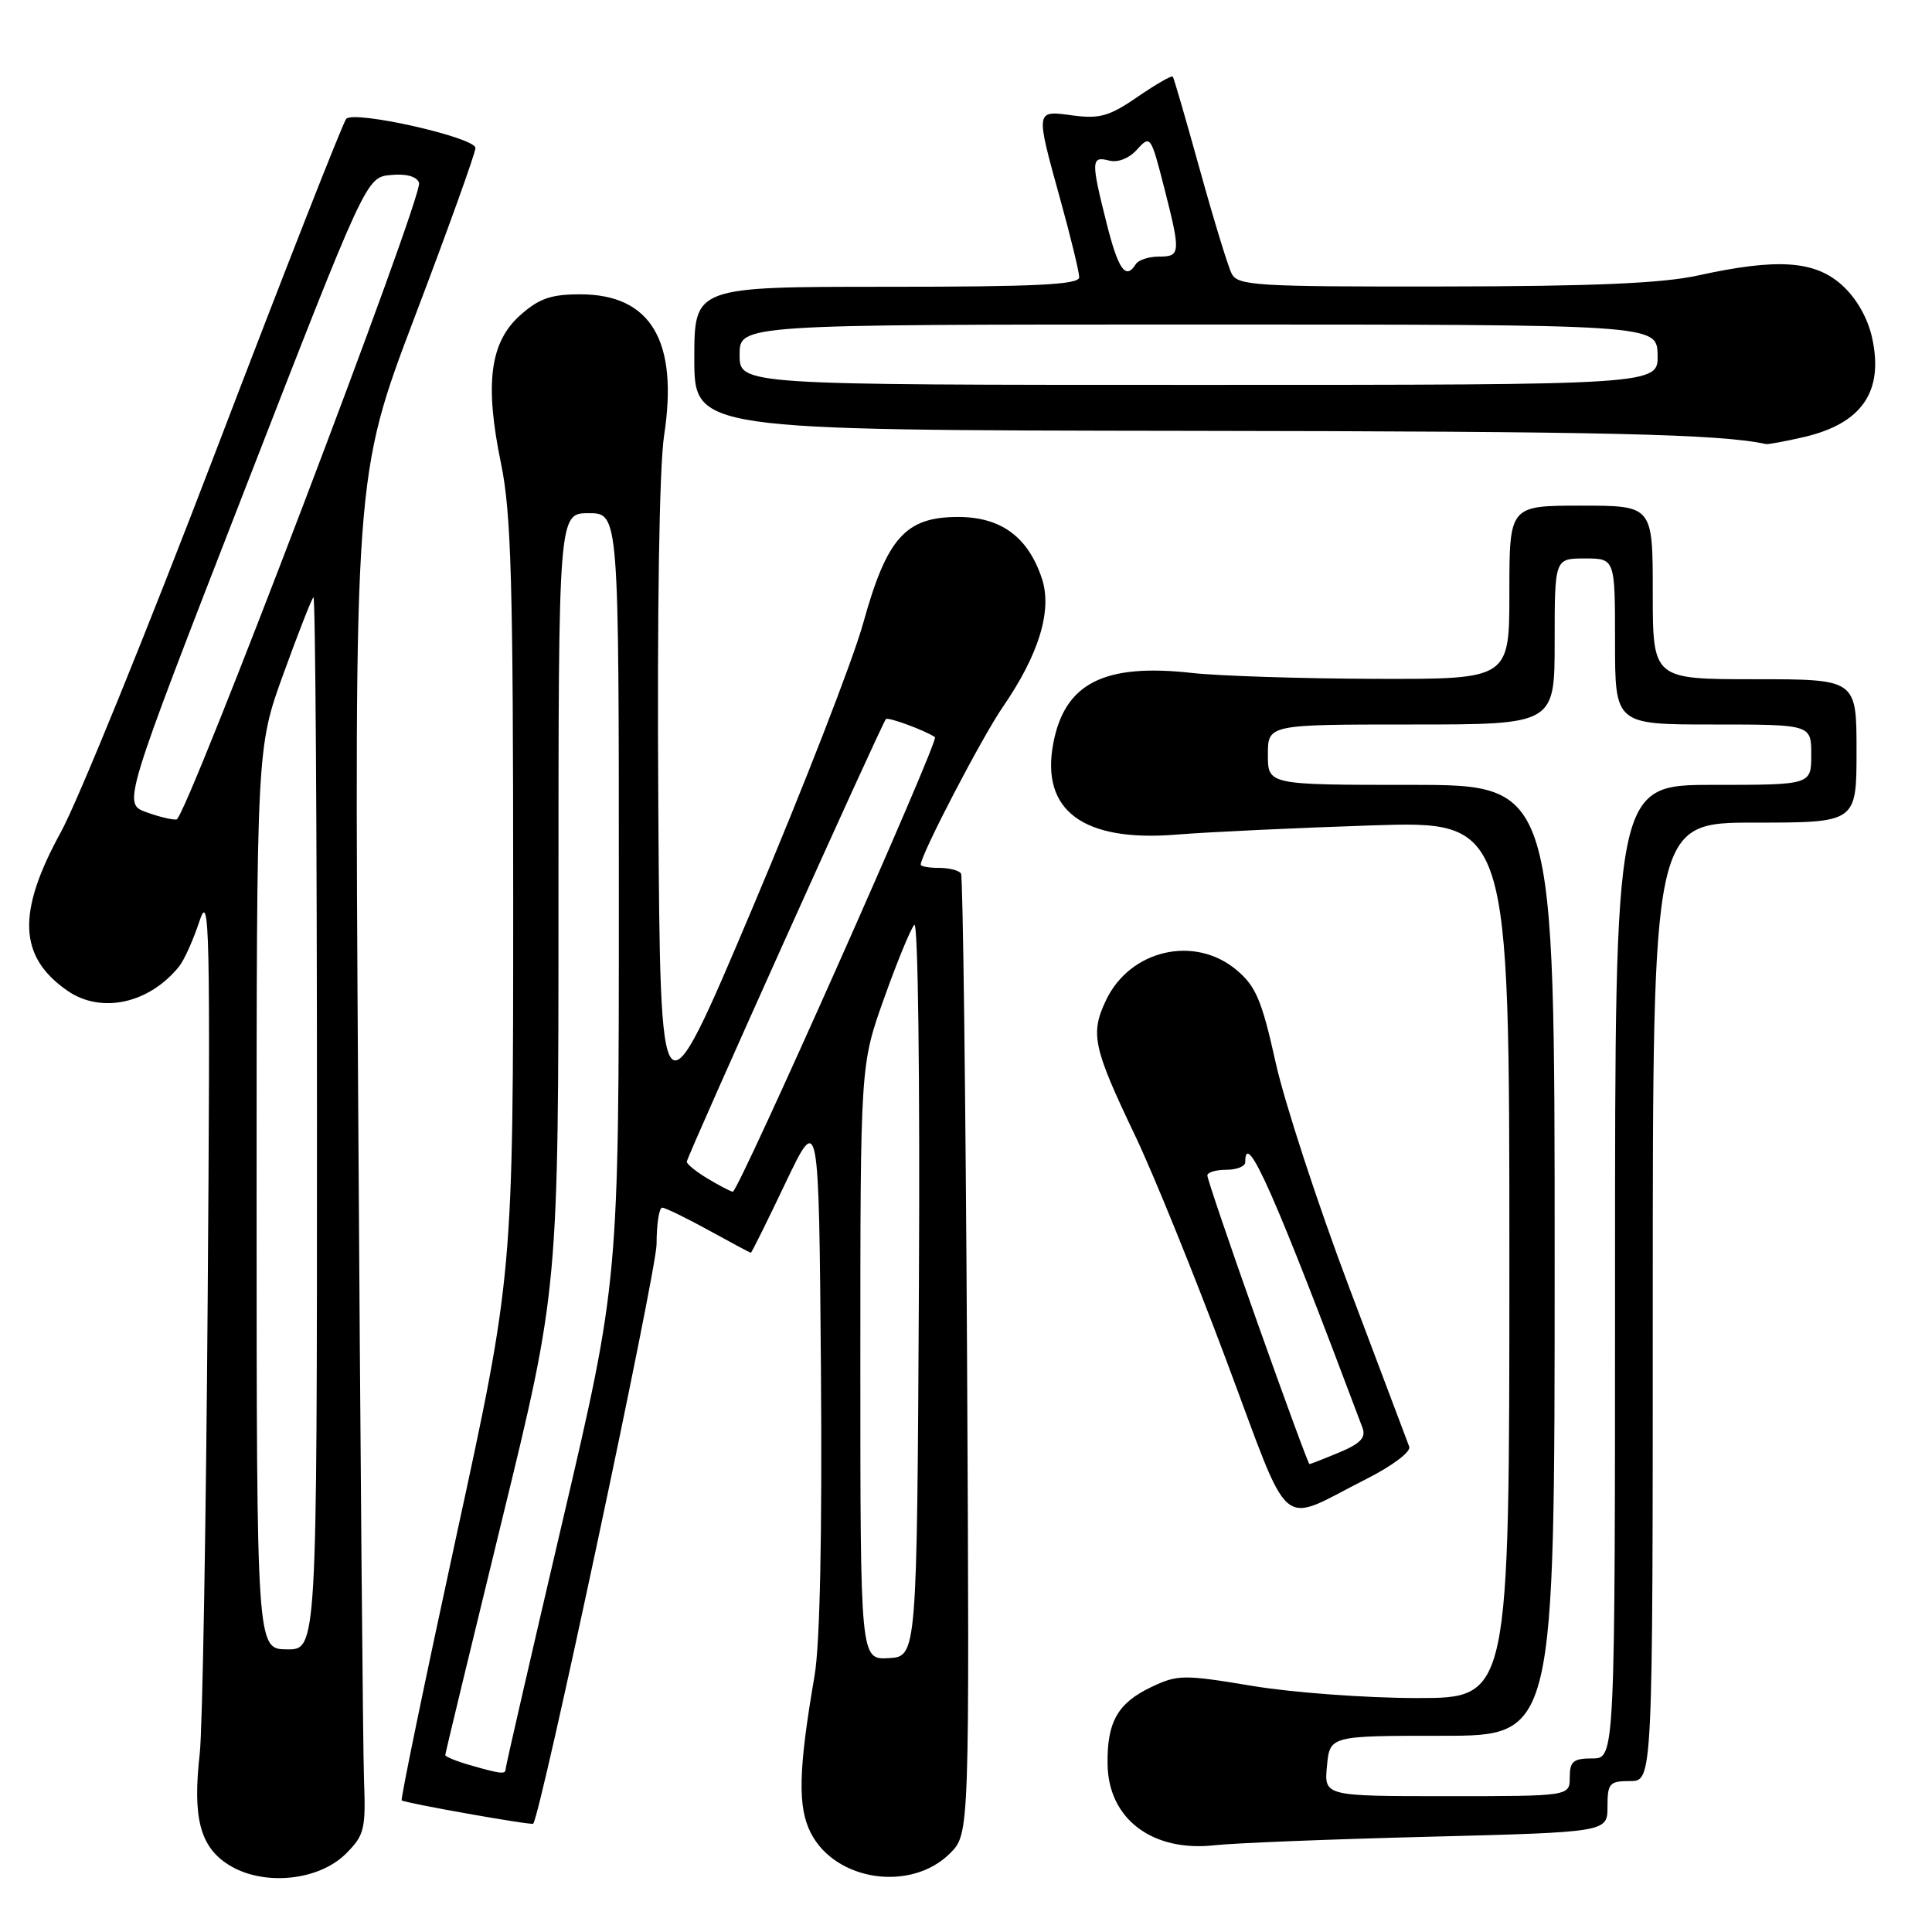 <?xml version="1.0" encoding="UTF-8" standalone="no"?>
<!DOCTYPE svg PUBLIC "-//W3C//DTD SVG 1.1//EN" "http://www.w3.org/Graphics/SVG/1.1/DTD/svg11.dtd" >
<svg xmlns="http://www.w3.org/2000/svg" xmlns:xlink="http://www.w3.org/1999/xlink" version="1.1" viewBox="0 0 256 256">
 <g >
 <path fill="currentColor"
d=" M 45.84 245.62 C 48.29 243.16 48.48 242.40 48.23 235.73 C 48.09 231.75 47.74 191.29 47.46 145.80 C 46.94 63.10 46.94 63.10 54.97 41.95 C 59.39 30.32 63.00 20.26 63.00 19.61 C 63.00 18.22 46.99 14.60 45.88 15.74 C 45.47 16.16 37.71 35.92 28.64 59.67 C 19.57 83.41 10.31 106.17 8.07 110.25 C 2.20 120.95 2.45 126.80 8.97 131.30 C 13.44 134.37 19.78 132.97 23.74 128.05 C 24.42 127.20 25.64 124.47 26.45 122.00 C 27.77 117.96 27.88 123.06 27.52 172.00 C 27.30 201.98 26.83 229.12 26.47 232.33 C 25.50 240.87 26.50 244.71 30.30 247.10 C 34.84 249.96 42.20 249.25 45.84 245.62 Z  M 125.89 245.57 C 128.47 242.98 128.47 242.98 128.14 179.74 C 127.95 144.96 127.59 116.16 127.34 115.75 C 127.09 115.34 125.78 115.00 124.44 115.00 C 123.10 115.00 122.00 114.81 122.00 114.57 C 122.00 113.27 130.08 97.75 132.87 93.69 C 137.67 86.72 139.45 80.88 138.06 76.67 C 136.23 71.14 132.64 68.50 126.94 68.50 C 119.98 68.50 117.51 71.27 114.37 82.60 C 113.01 87.50 106.41 104.47 99.70 120.33 C 87.50 149.17 87.50 149.17 87.23 106.83 C 87.06 80.96 87.36 61.85 88.00 57.68 C 89.91 45.16 86.24 39.00 76.88 39.00 C 72.99 39.00 71.42 39.55 68.92 41.78 C 64.91 45.36 64.20 50.86 66.39 61.43 C 67.74 67.98 68.00 77.13 68.00 119.05 C 68.00 168.88 68.00 168.88 60.46 203.57 C 56.32 222.65 53.06 238.40 53.23 238.56 C 53.57 238.90 70.42 241.89 70.65 241.65 C 71.62 240.68 87.00 168.41 87.00 164.85 C 87.00 162.18 87.34 160.01 87.75 160.02 C 88.16 160.03 90.93 161.38 93.91 163.02 C 96.89 164.66 99.40 166.00 99.49 166.00 C 99.59 166.00 101.66 161.84 104.08 156.75 C 108.50 147.50 108.50 147.50 108.78 181.50 C 108.95 203.25 108.65 217.84 107.94 222.00 C 105.78 234.57 105.67 239.46 107.46 242.92 C 110.75 249.28 120.74 250.72 125.89 245.57 Z  M 189.25 243.38 C 213.00 242.77 213.00 242.77 213.00 239.39 C 213.00 236.29 213.26 236.00 216.00 236.00 C 219.00 236.00 219.00 236.00 219.00 172.50 C 219.00 109.00 219.00 109.00 232.50 109.00 C 246.00 109.00 246.00 109.00 246.00 99.50 C 246.00 90.00 246.00 90.00 232.50 90.00 C 219.00 90.00 219.00 90.00 219.00 78.50 C 219.00 67.00 219.00 67.00 209.50 67.00 C 200.00 67.00 200.00 67.00 200.00 78.50 C 200.00 90.00 200.00 90.00 182.25 89.95 C 172.49 89.92 161.55 89.57 157.95 89.17 C 146.29 87.87 141.06 90.53 139.56 98.53 C 137.89 107.42 143.54 111.59 155.87 110.59 C 160.07 110.25 171.71 109.70 181.75 109.37 C 200.00 108.78 200.00 108.78 200.00 166.89 C 200.00 225.00 200.00 225.00 187.79 225.00 C 181.08 225.00 171.24 224.28 165.93 223.39 C 156.86 221.88 156.04 221.89 152.60 223.52 C 148.09 225.66 146.67 228.16 146.76 233.80 C 146.87 241.04 152.72 245.44 161.00 244.50 C 163.47 244.22 176.19 243.71 189.25 243.38 Z  M 181.00 196.00 C 184.50 194.23 186.98 192.37 186.73 191.69 C 186.48 191.04 182.89 181.50 178.74 170.50 C 174.59 159.50 170.22 146.13 169.03 140.79 C 167.21 132.58 166.41 130.68 163.86 128.54 C 158.30 123.86 149.73 125.84 146.55 132.54 C 144.44 136.99 144.83 138.79 150.42 150.50 C 152.79 155.45 158.21 168.81 162.47 180.19 C 171.28 203.72 169.21 201.95 181.00 196.00 Z  M 238.99 57.92 C 246.73 56.13 249.65 51.87 248.05 44.70 C 247.46 42.08 245.96 39.47 244.04 37.75 C 240.43 34.52 235.48 34.20 225.00 36.50 C 220.27 37.54 211.07 37.94 191.29 37.96 C 166.35 38.00 164.00 37.85 163.20 36.25 C 162.71 35.29 160.82 29.10 158.99 22.50 C 157.16 15.90 155.55 10.34 155.40 10.15 C 155.26 9.96 153.16 11.17 150.74 12.83 C 147.03 15.39 145.70 15.77 142.17 15.30 C 137.15 14.62 137.18 14.43 140.51 26.49 C 141.88 31.44 143.00 36.05 143.00 36.74 C 143.00 37.72 137.31 38.00 117.50 38.00 C 92.00 38.00 92.00 38.00 92.00 47.50 C 92.00 57.00 92.00 57.00 157.75 57.09 C 212.60 57.16 227.91 57.51 234.00 58.84 C 234.28 58.90 236.52 58.49 238.99 57.92 Z  M 34.00 158.80 C 34.00 99.10 34.00 99.10 37.53 89.36 C 39.47 84.00 41.27 79.40 41.53 79.14 C 41.79 78.88 42.00 110.15 42.00 148.63 C 42.00 218.60 42.00 218.60 38.00 218.55 C 34.01 218.50 34.01 218.50 34.00 158.80 Z  M 19.38 107.62 C 16.26 106.48 16.26 106.48 32.39 64.99 C 48.52 23.50 48.52 23.50 51.77 23.19 C 53.81 22.99 55.21 23.37 55.53 24.22 C 56.14 25.82 24.71 108.32 23.40 108.58 C 22.90 108.67 21.10 108.24 19.38 107.62 Z  M 62.25 233.88 C 60.46 233.37 59.00 232.77 59.00 232.55 C 59.00 232.34 62.38 218.35 66.50 201.47 C 74.00 170.77 74.00 170.77 74.00 119.39 C 74.00 68.00 74.00 68.00 78.00 68.00 C 82.00 68.00 82.00 68.00 82.00 118.85 C 82.00 169.70 82.00 169.70 74.50 201.74 C 70.38 219.36 67.00 234.05 67.00 234.39 C 67.00 235.14 66.38 235.07 62.25 233.88 Z  M 114.00 180.51 C 114.00 141.10 114.00 141.10 117.14 132.30 C 118.86 127.46 120.67 123.07 121.15 122.54 C 121.64 121.99 121.91 142.59 121.76 170.54 C 121.50 219.50 121.50 219.50 117.75 219.71 C 114.00 219.92 114.00 219.92 114.00 180.51 Z  M 93.75 156.16 C 92.24 155.25 91.00 154.25 91.00 153.94 C 91.00 153.29 116.85 95.82 117.39 95.28 C 117.69 94.98 122.64 96.81 123.89 97.68 C 124.47 98.08 97.81 158.02 97.10 157.91 C 96.77 157.86 95.26 157.07 93.75 156.16 Z  M 175.83 234.00 C 176.21 230.00 176.21 230.00 191.11 230.00 C 206.00 230.00 206.00 230.00 206.00 167.00 C 206.00 104.00 206.00 104.00 187.00 104.00 C 168.00 104.00 168.00 104.00 168.00 100.00 C 168.00 96.00 168.00 96.00 187.00 96.00 C 206.00 96.00 206.00 96.00 206.00 85.00 C 206.00 74.00 206.00 74.00 210.00 74.00 C 214.00 74.00 214.00 74.00 214.00 85.00 C 214.00 96.00 214.00 96.00 227.00 96.00 C 240.00 96.00 240.00 96.00 240.00 100.00 C 240.00 104.00 240.00 104.00 227.00 104.00 C 214.00 104.00 214.00 104.00 214.00 168.50 C 214.00 233.00 214.00 233.00 211.00 233.00 C 208.47 233.00 208.00 233.39 208.00 235.50 C 208.00 238.00 208.00 238.00 191.72 238.00 C 175.45 238.00 175.45 238.00 175.83 234.00 Z  M 166.61 175.25 C 162.95 164.94 159.97 156.16 159.98 155.75 C 159.99 155.34 161.12 155.00 162.50 155.00 C 163.88 155.00 165.00 154.55 165.00 154.00 C 165.00 149.38 168.98 158.40 180.54 189.20 C 181.02 190.48 180.27 191.28 177.47 192.45 C 175.43 193.30 173.64 194.00 173.51 194.00 C 173.37 194.00 170.27 185.56 166.61 175.25 Z  M 98.00 47.00 C 98.00 43.00 98.00 43.00 158.77 43.00 C 219.53 43.00 219.53 43.00 219.64 47.00 C 219.74 51.00 219.74 51.00 158.87 51.00 C 98.00 51.00 98.00 51.00 98.00 47.00 Z  M 146.62 29.54 C 144.55 21.31 144.58 20.66 146.94 21.27 C 148.12 21.58 149.60 21.00 150.67 19.81 C 152.41 17.88 152.50 18.00 154.21 24.67 C 156.48 33.55 156.45 34.00 153.56 34.00 C 152.22 34.00 150.84 34.45 150.50 35.00 C 149.17 37.15 148.18 35.75 146.62 29.54 Z "/>
</g>
</svg>